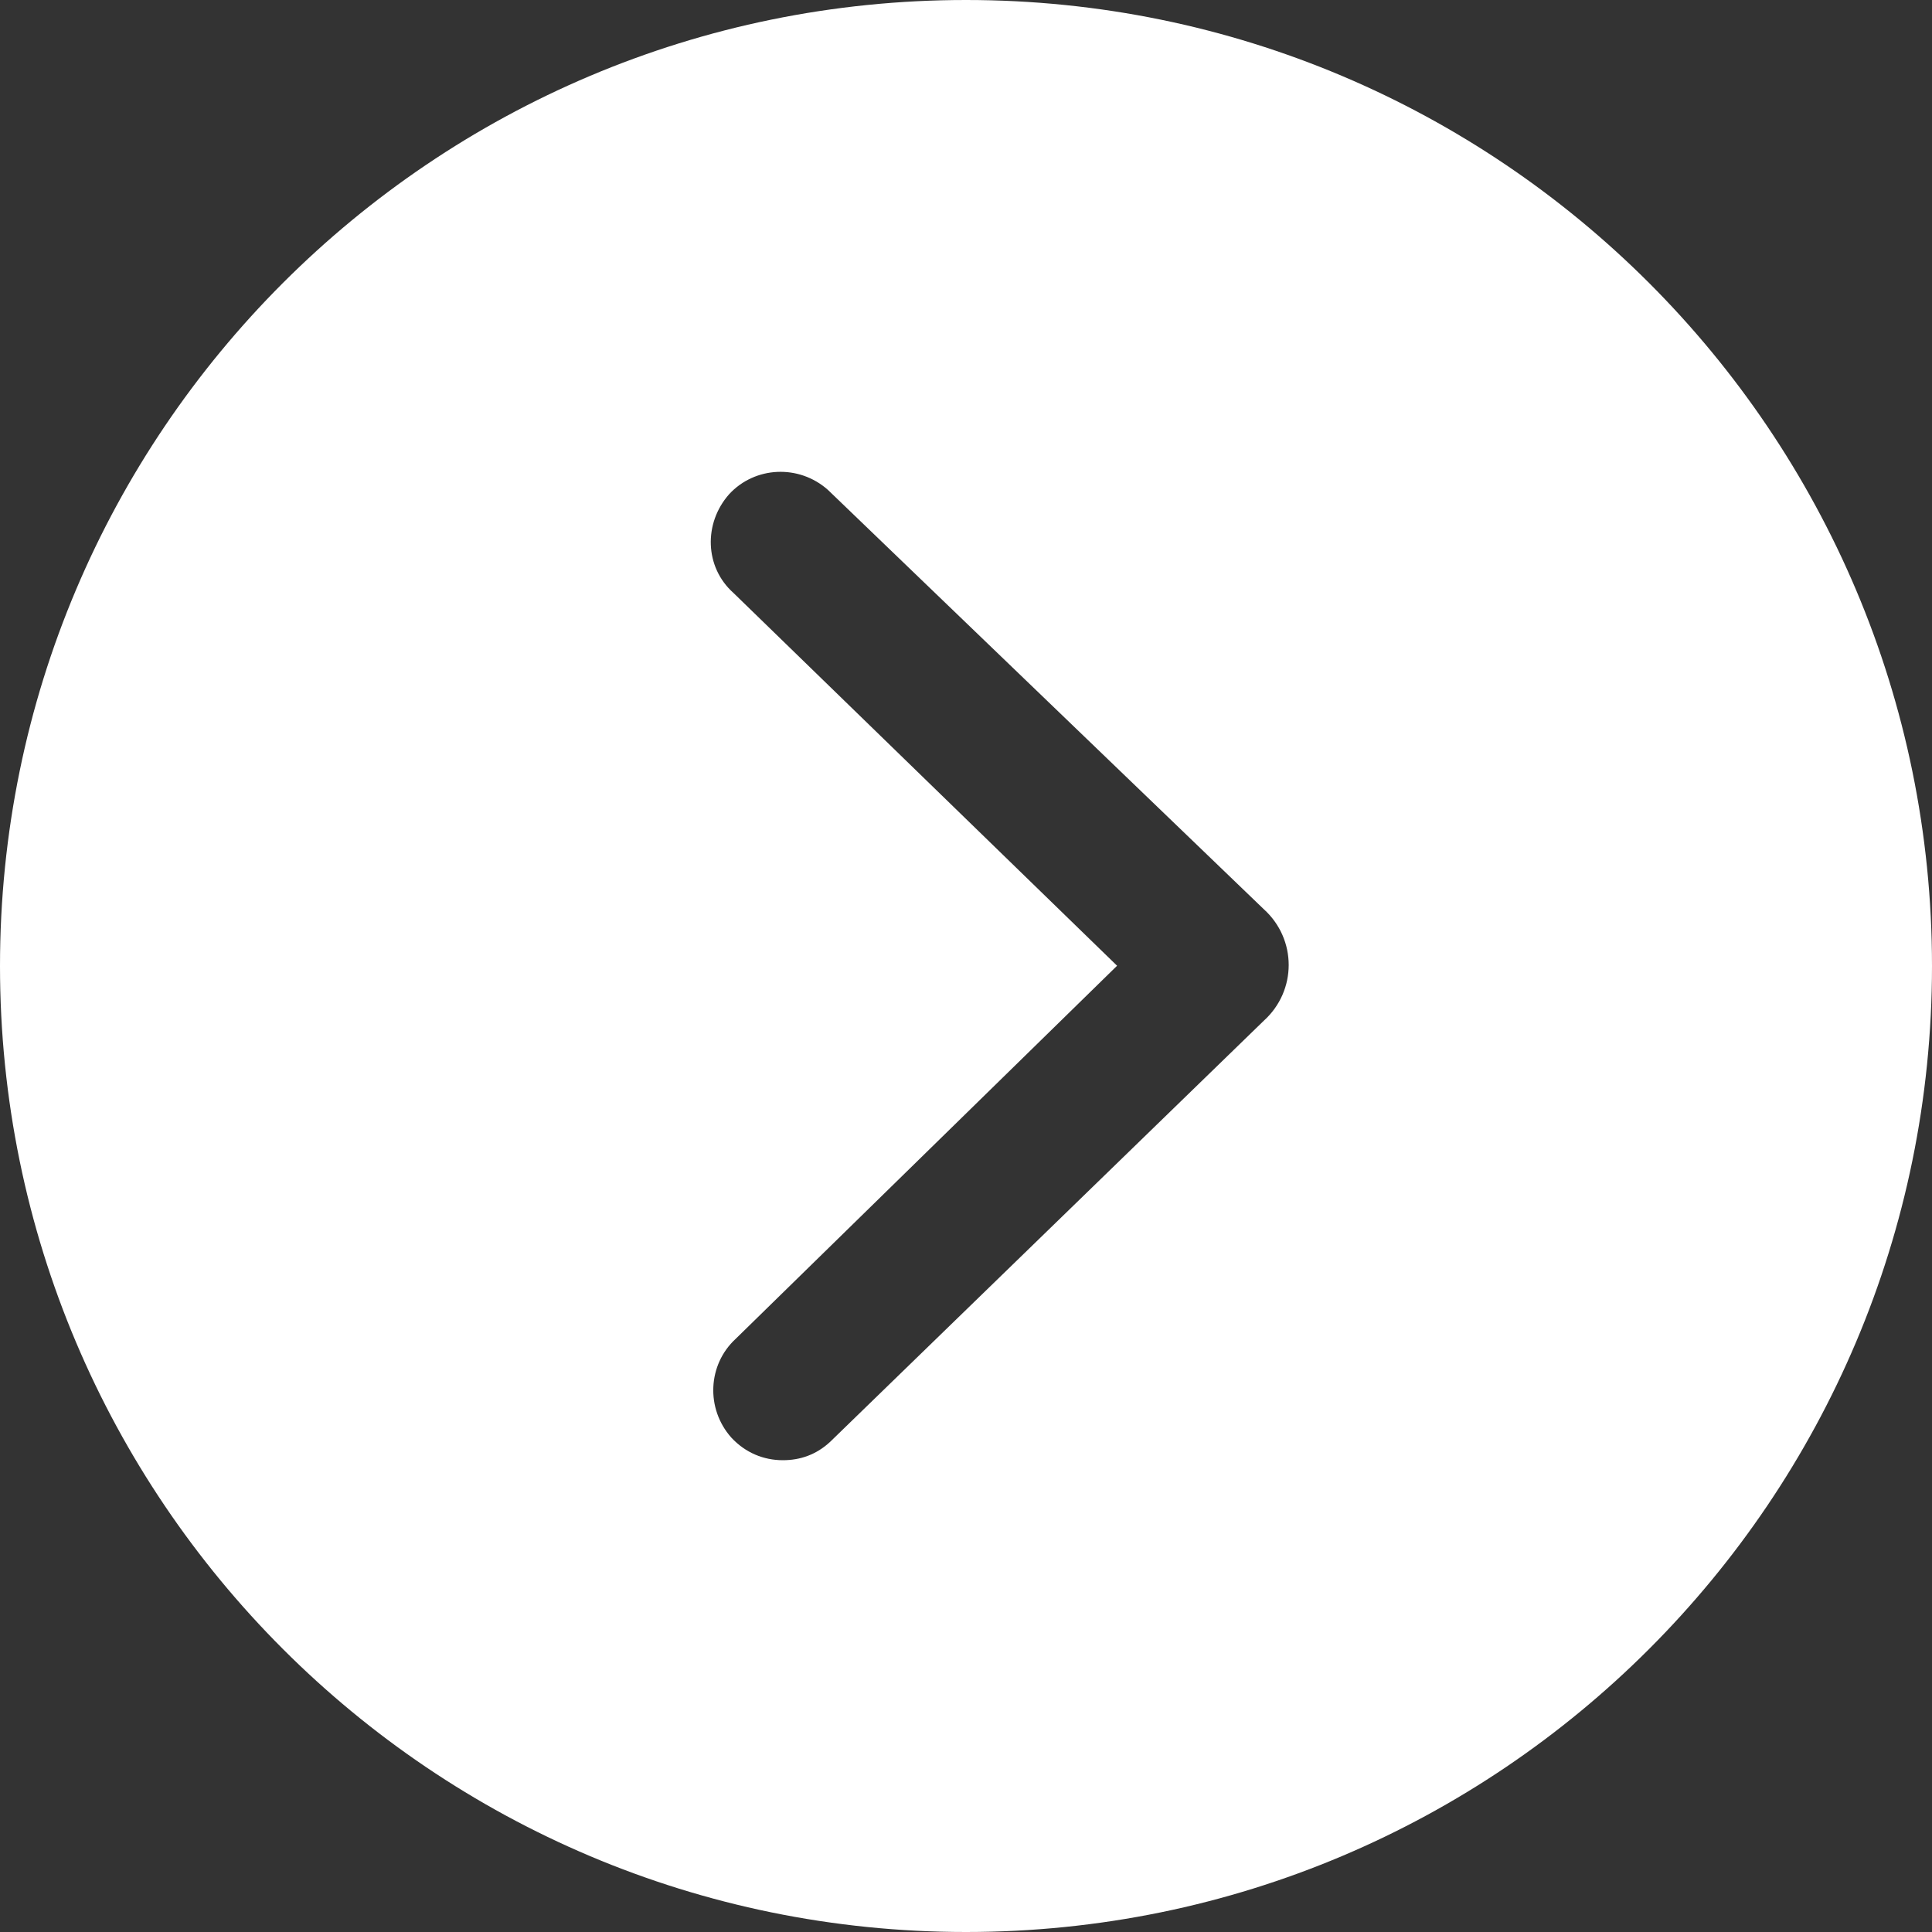 <svg width="30" height="30" viewBox="0 0 30 30" fill="none" xmlns="http://www.w3.org/2000/svg">
<rect x="0" y="0" width="30" height="30" fill="#333333" stroke="none"/>
<path fill-rule="evenodd" clip-rule="evenodd" d="M30 15C30 6.716 23.284 -5.87108e-07 15 -1.31134e-06C6.716 -1.28227e-07 2.03558e-06 6.716 1.31134e-06 15C2.49446e-06 23.284 6.716 30 15 30C23.284 30 30 23.284 30 15ZM11.356 22.323C11.573 22.557 11.856 22.674 12.156 22.674C12.423 22.674 12.673 22.59 12.889 22.39L19.623 15.851C20.14 15.384 20.14 14.584 19.623 14.117L12.856 7.607C12.406 7.207 11.723 7.24 11.323 7.673C10.923 8.123 10.94 8.807 11.389 9.207L17.346 14.996L11.423 20.79C10.989 21.19 10.956 21.873 11.356 22.323Z" fill="white"/>
</svg>
